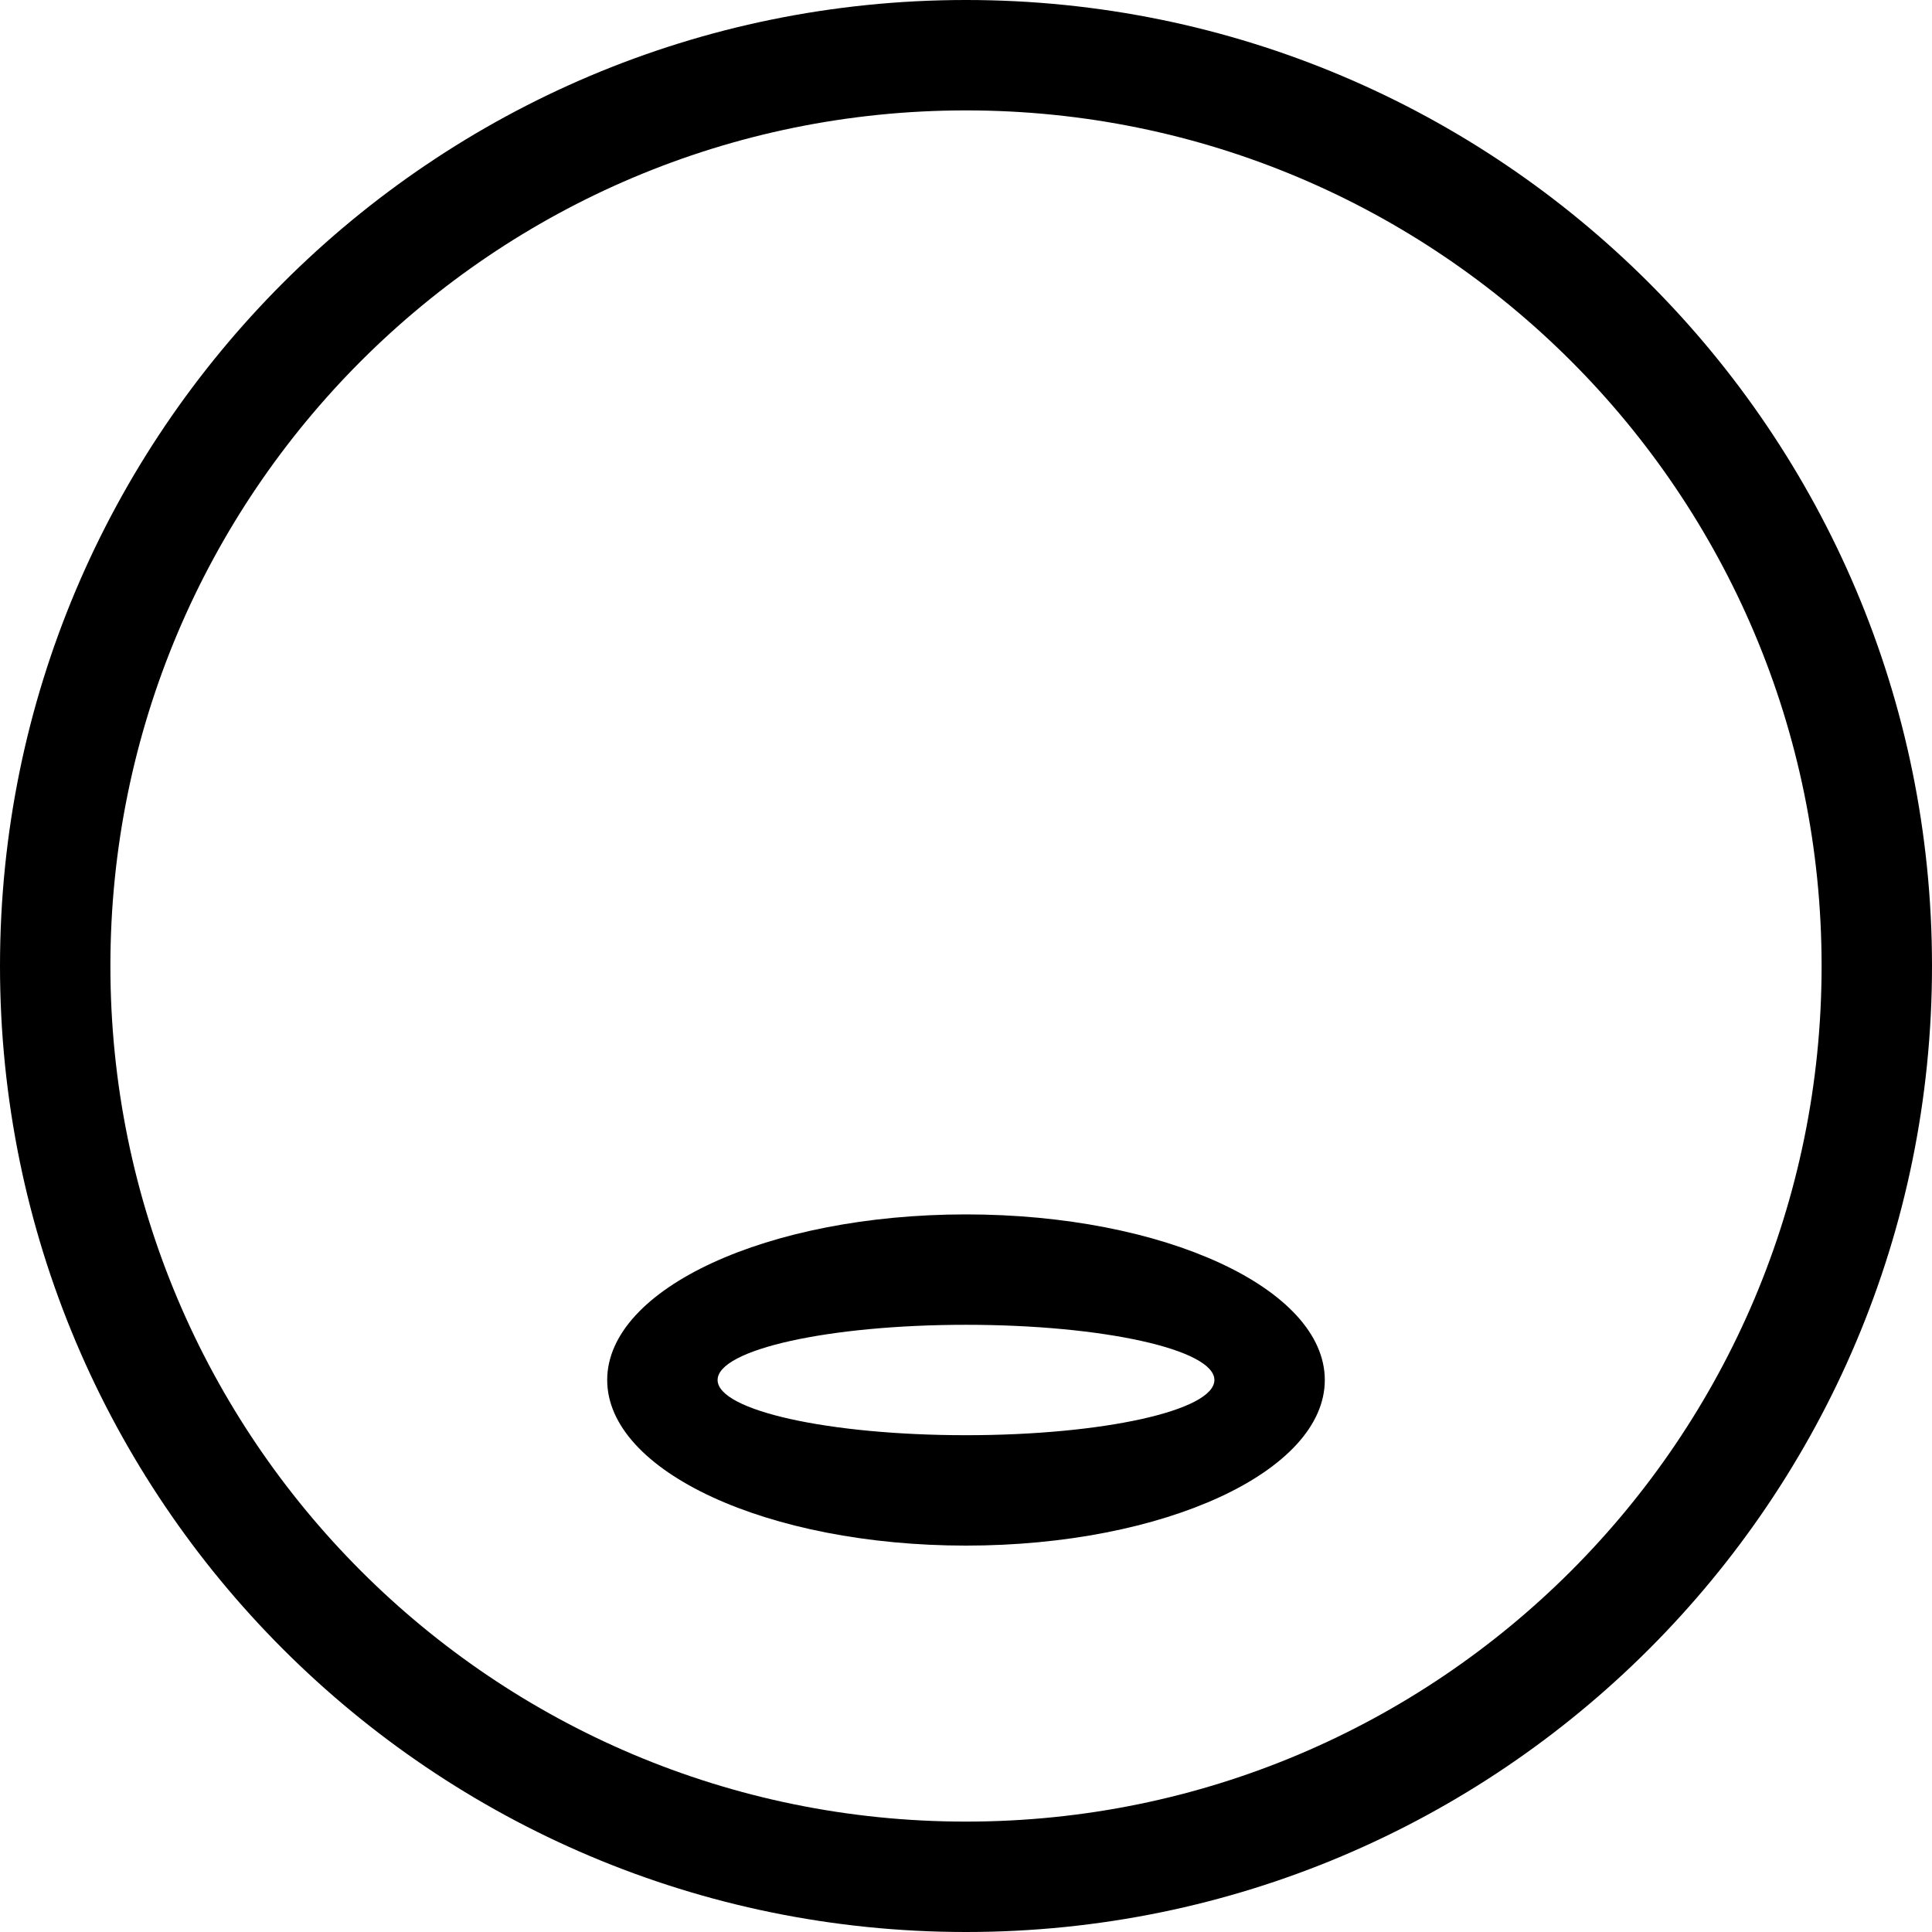 <svg xmlns="http://www.w3.org/2000/svg" version="1.0" width="35" height="35"><path d="M17.5 0C7.835 0 0 7.835 0 17.5S7.835 35 17.5 35 35 27.165 35 17.5 27.165 0 17.5 0zm0 2C26.06 2 33 8.94 33 17.5 33 26.06 26.06 33 17.5 33 8.94 33 2 26.06 2 17.5 2 8.94 8.94 2 17.5 2z"/><path d="M17.5 22c-3.59 0-6.5 1.343-6.5 3s2.91 3 6.5 3 6.5-1.343 6.5-3-2.91-3-6.5-3zm0 2c2.485 0 4.5.448 4.5 1s-2.015 1-4.5 1-4.5-.448-4.5-1 2.015-1 4.5-1z"/></svg>